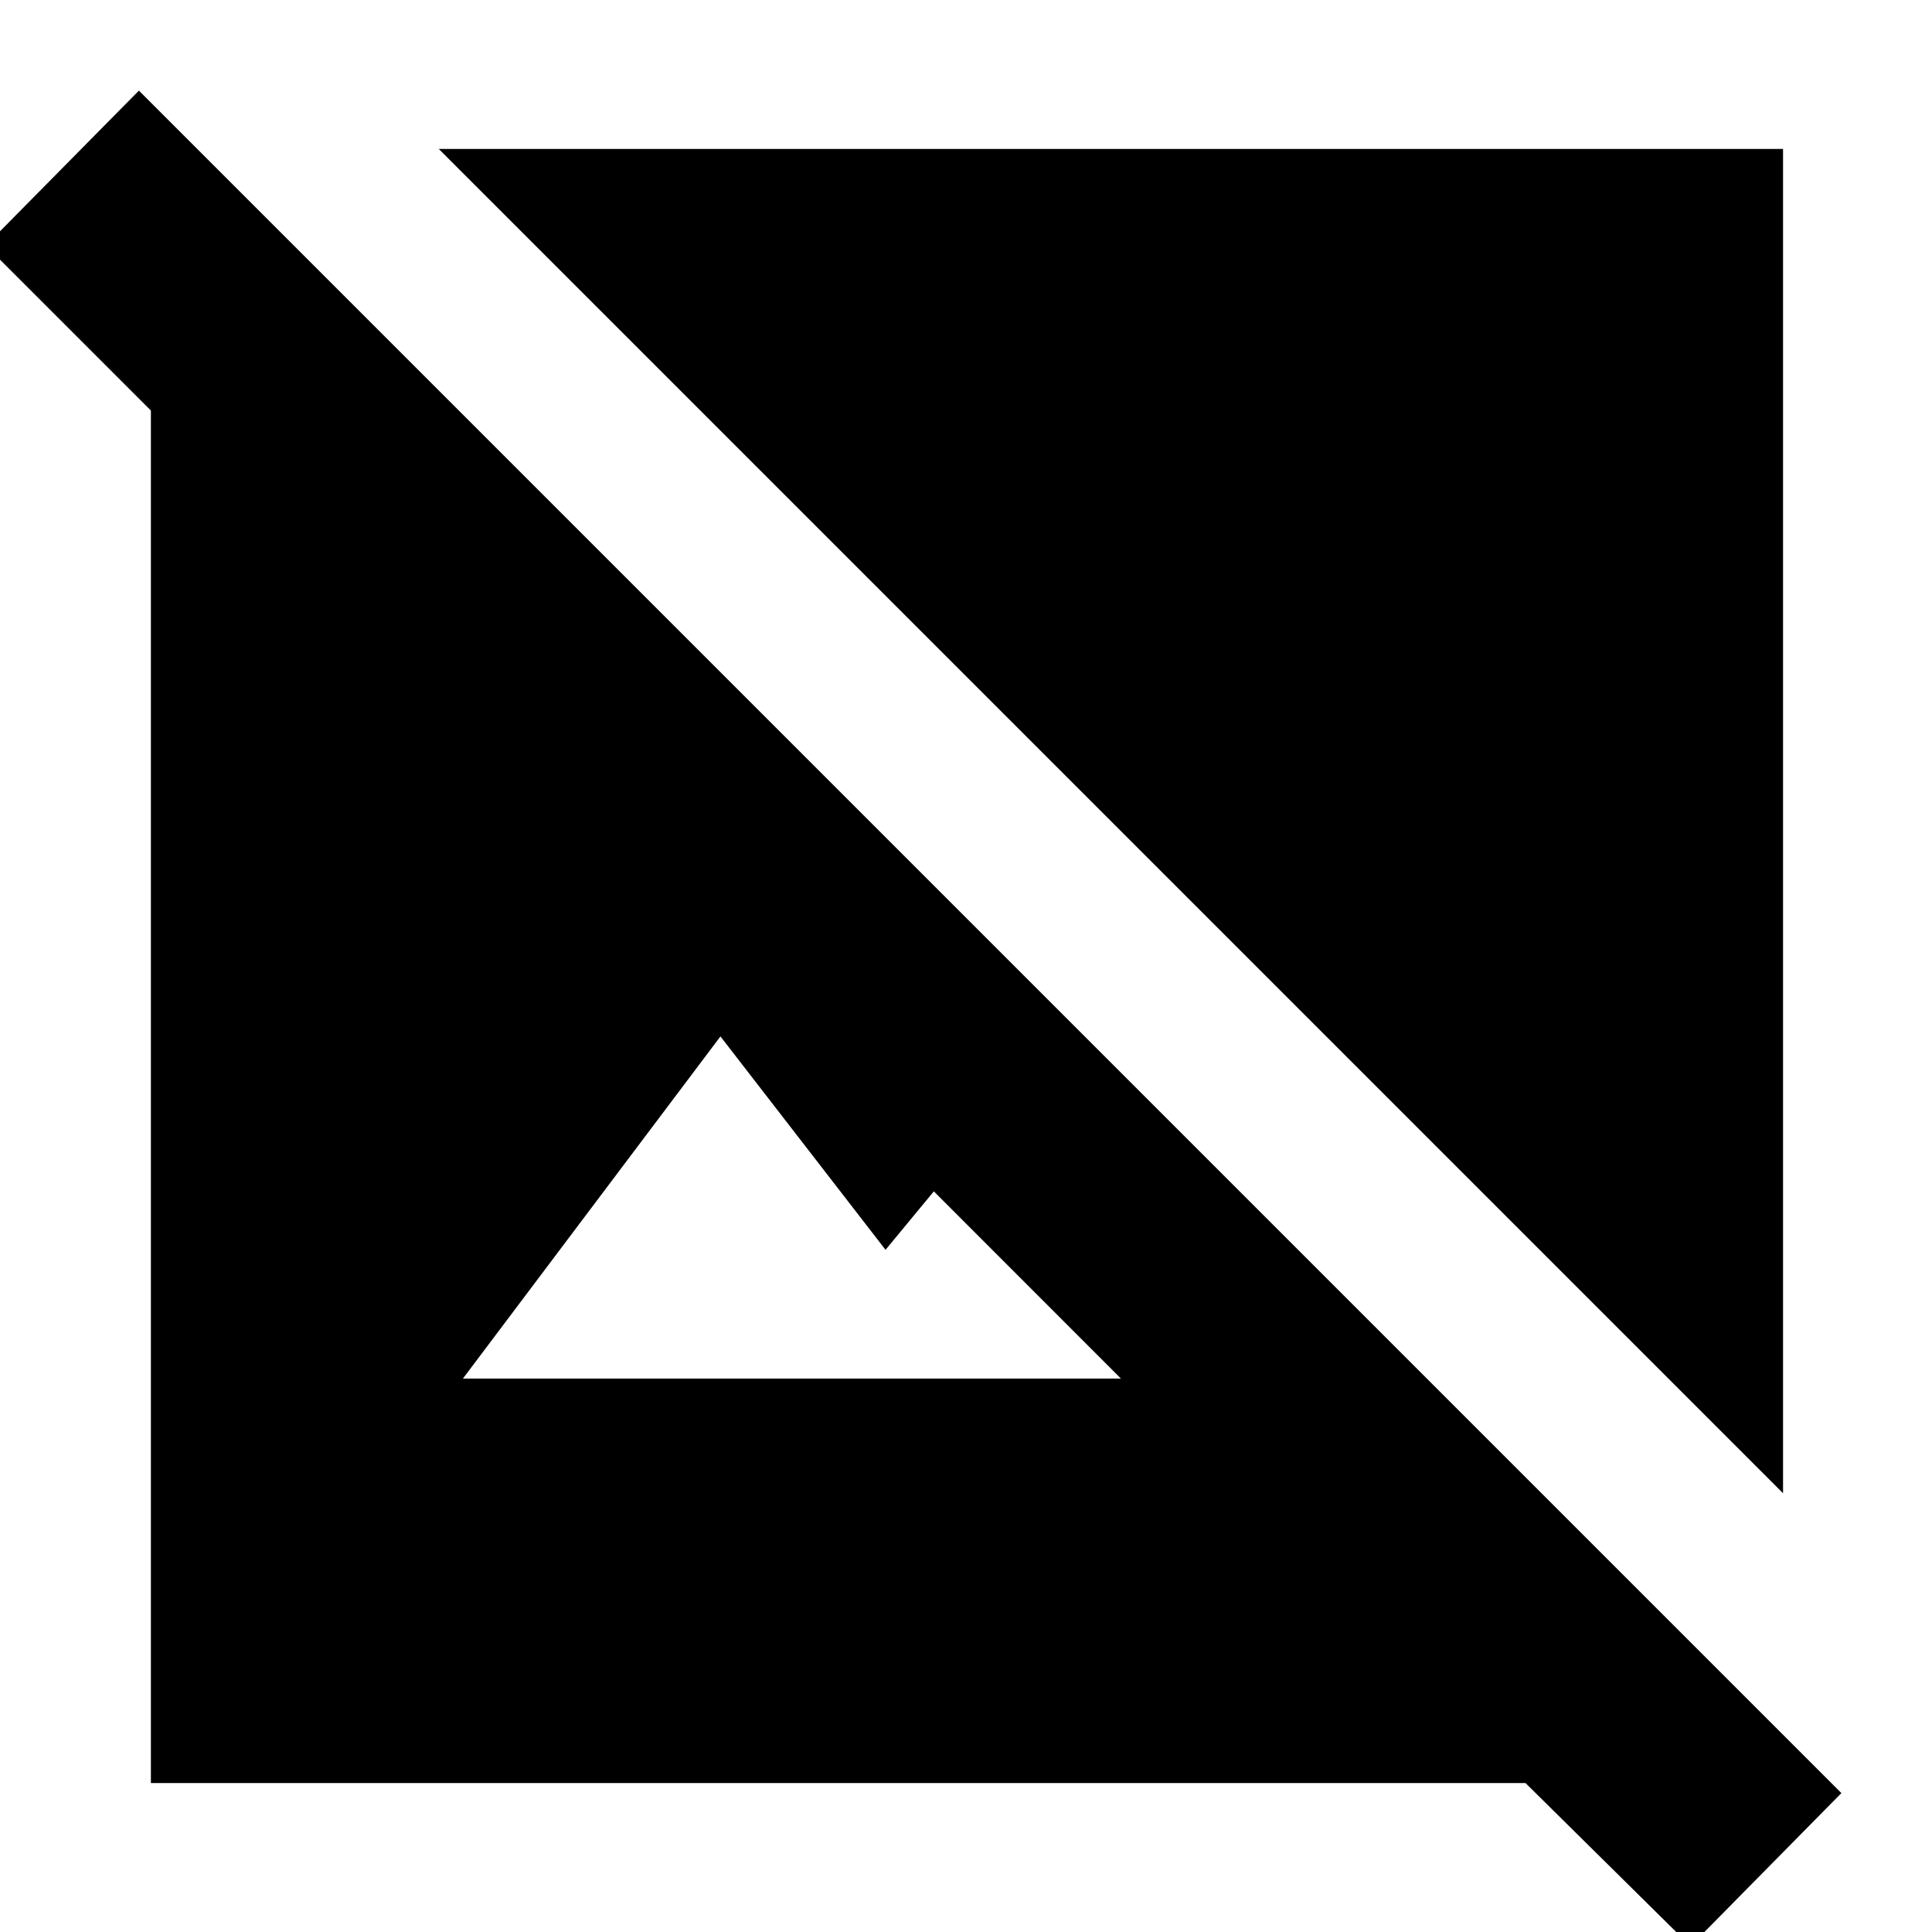 <svg xmlns="http://www.w3.org/2000/svg" height="20" width="20"><path d="m17.5 20.146-1.708-1.688H1.562V4.25L-.146 2.542 1.438.938l17.624 17.624ZM4.792 14.271h6.812l-1.937-1.938-.5.605-1.709-2.209Zm13.666 1.187L4.542 1.542h13.916Z"/></svg>